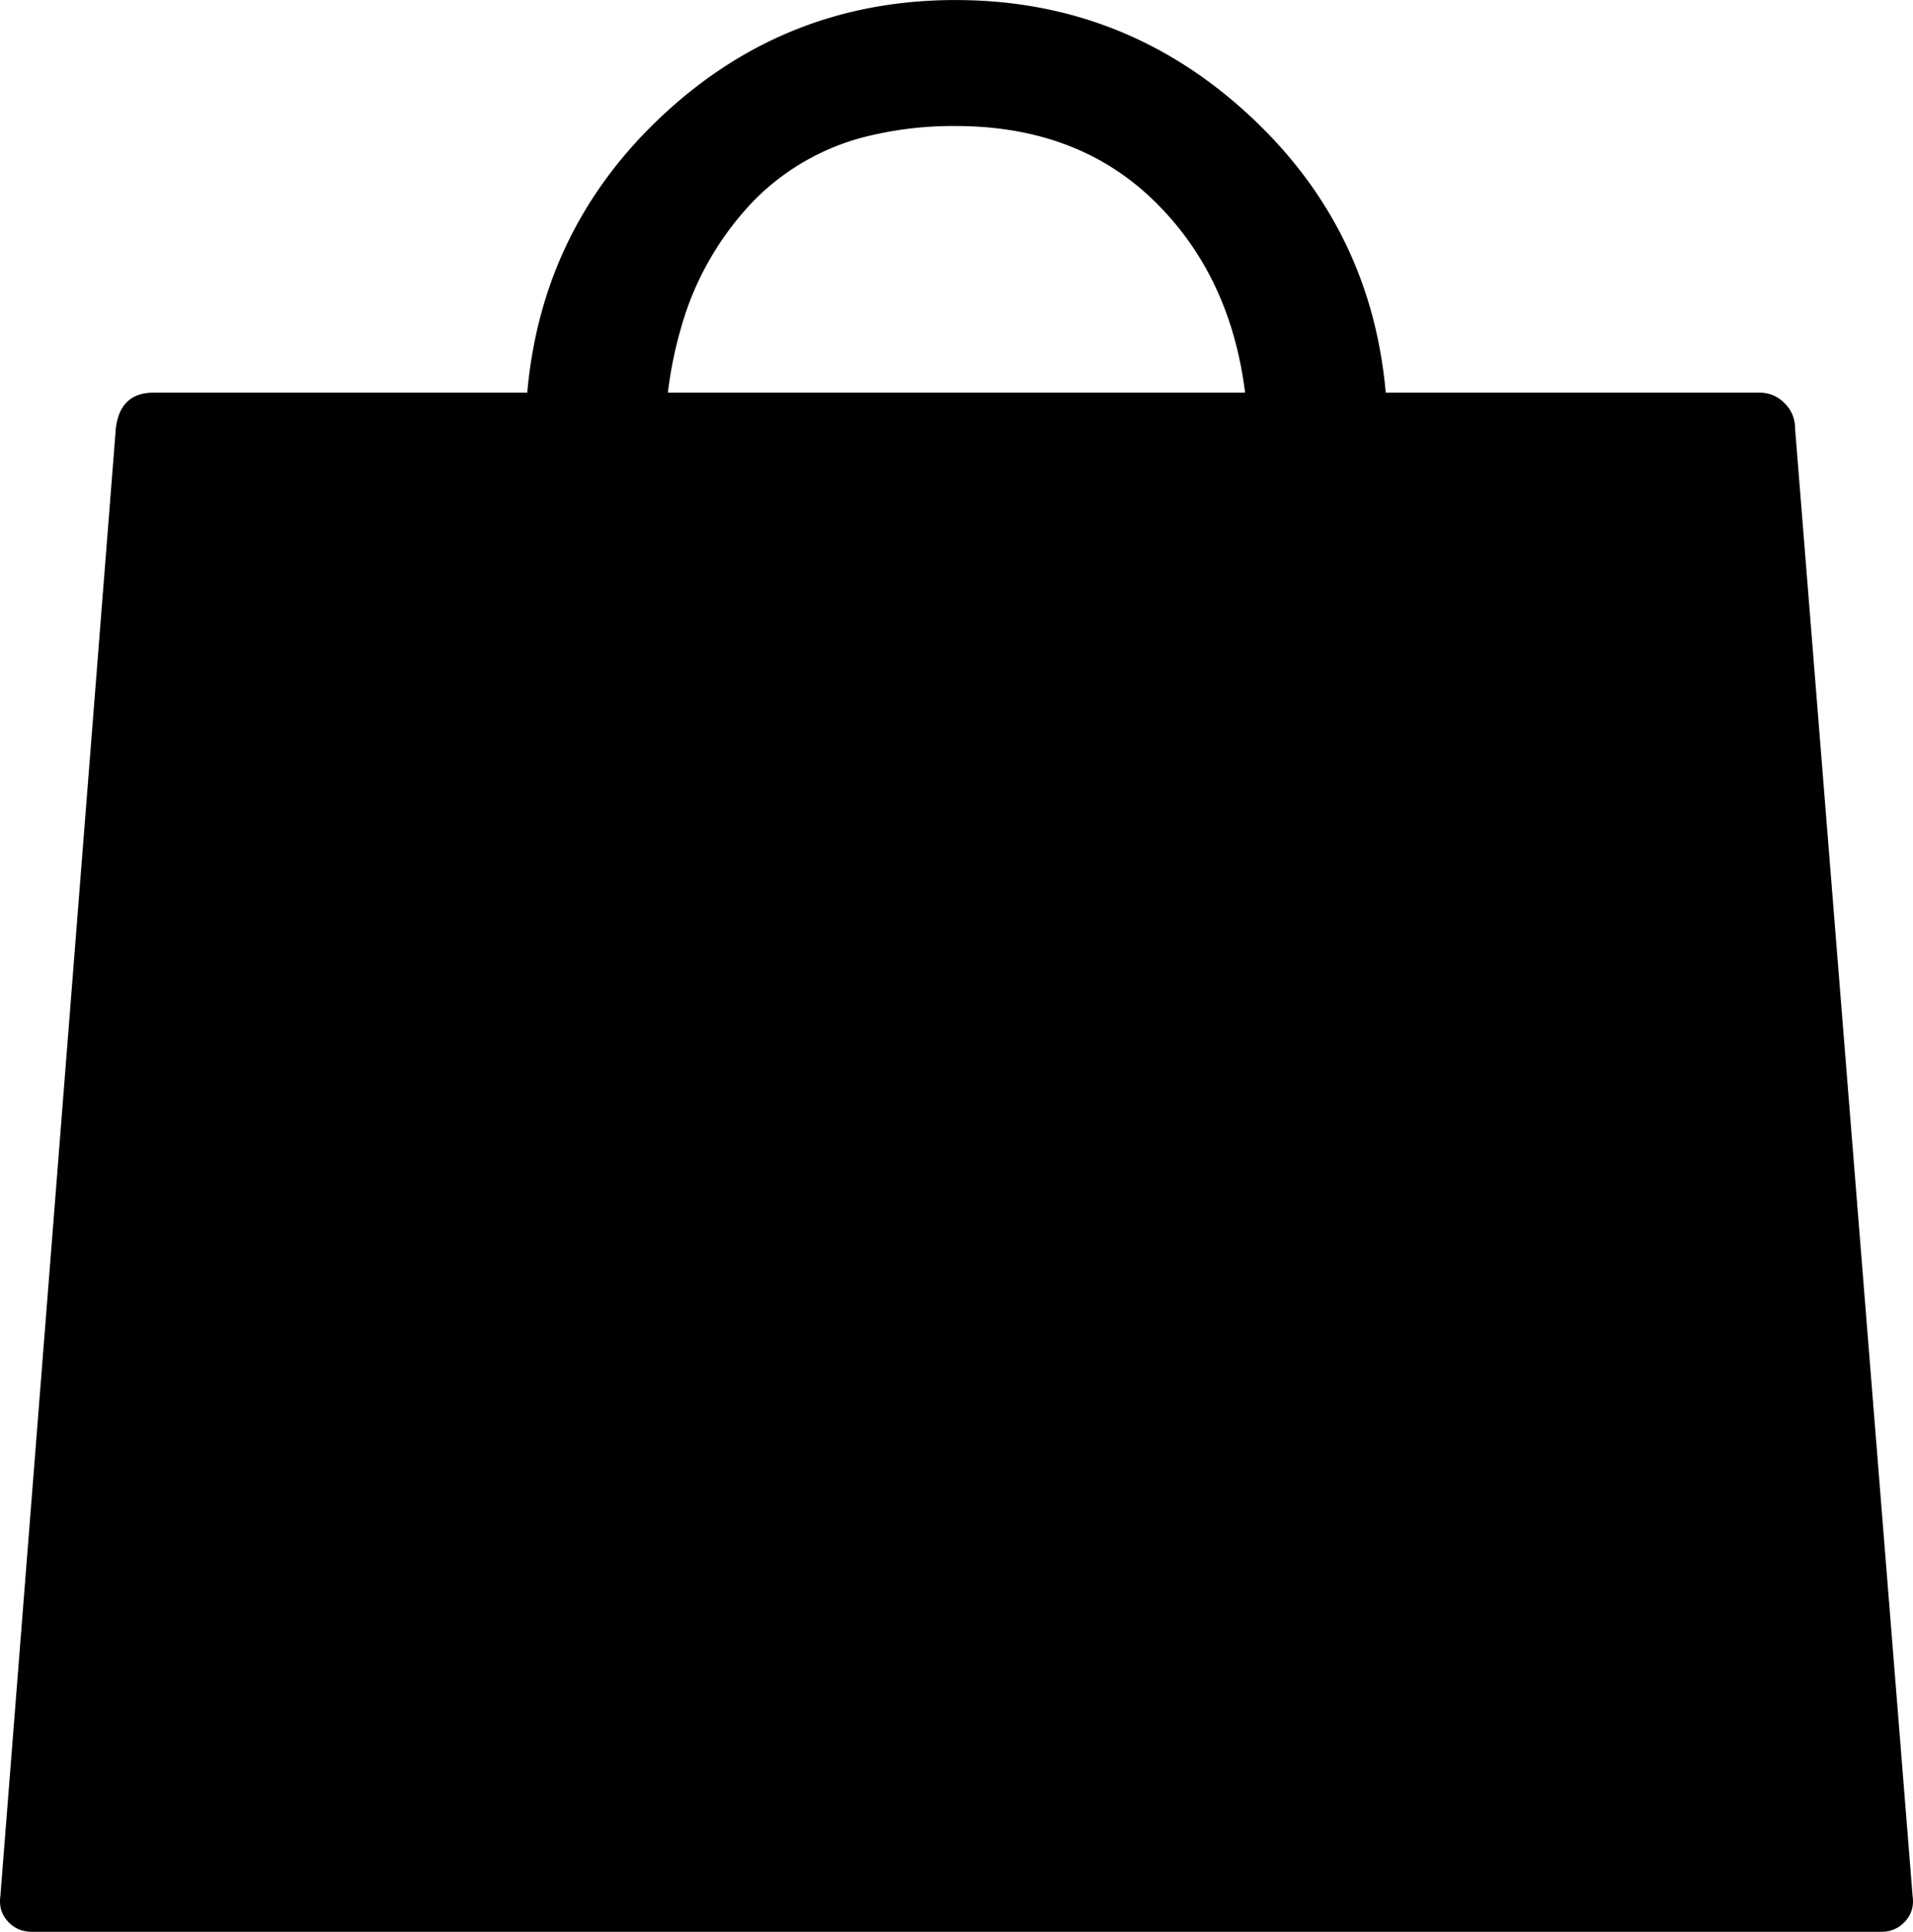 <svg width="91.137" height="92.002" viewBox="0 0 91.137 92.002" xmlns="http://www.w3.org/2000/svg"><g id="svgGroup" stroke-linecap="round" fill-rule="nonzero" font-size="9pt" stroke="#000" stroke-width="0" fill="#000" style="stroke:#000;stroke-width:0;fill:#000"><path d="M 85.518 20.402 L 91.118 90.302 A 1.773 1.773 0 0 1 91.136 90.52 Q 91.136 90.535 91.136 90.55 A 1.379 1.379 0 0 1 90.768 91.502 A 1.465 1.465 0 0 1 89.705 92 A 1.897 1.897 0 0 1 89.618 92.002 L 1.518 92.002 A 1.598 1.598 0 0 1 0.917 91.892 A 1.473 1.473 0 0 1 0.368 91.502 Q -0.082 91.002 0.018 90.302 L 5.518 20.402 A 2.713 2.713 0 0 1 5.689 19.699 Q 6.011 18.904 6.854 18.743 A 2.47 2.47 0 0 1 7.318 18.702 L 25.118 18.702 Q 25.818 10.802 31.668 5.402 Q 37.518 0.002 45.518 0.002 Q 53.518 0.002 59.418 5.402 Q 65.318 10.802 66.018 18.702 L 83.818 18.702 A 1.634 1.634 0 0 1 85.003 19.187 A 2.007 2.007 0 0 1 85.018 19.202 A 1.635 1.635 0 0 1 85.518 20.38 A 1.948 1.948 0 0 1 85.518 20.402 Z M 31.818 18.702 L 59.318 18.702 Q 58.618 13.102 54.968 9.552 Q 51.318 6.002 45.518 6.002 A 17.092 17.092 0 0 0 41.557 6.435 A 11.35 11.35 0 0 0 35.968 9.502 A 14.271 14.271 0 0 0 32.441 15.63 A 19.31 19.31 0 0 0 31.818 18.702 Z" vector-effect="non-scaling-stroke"/></g></svg>